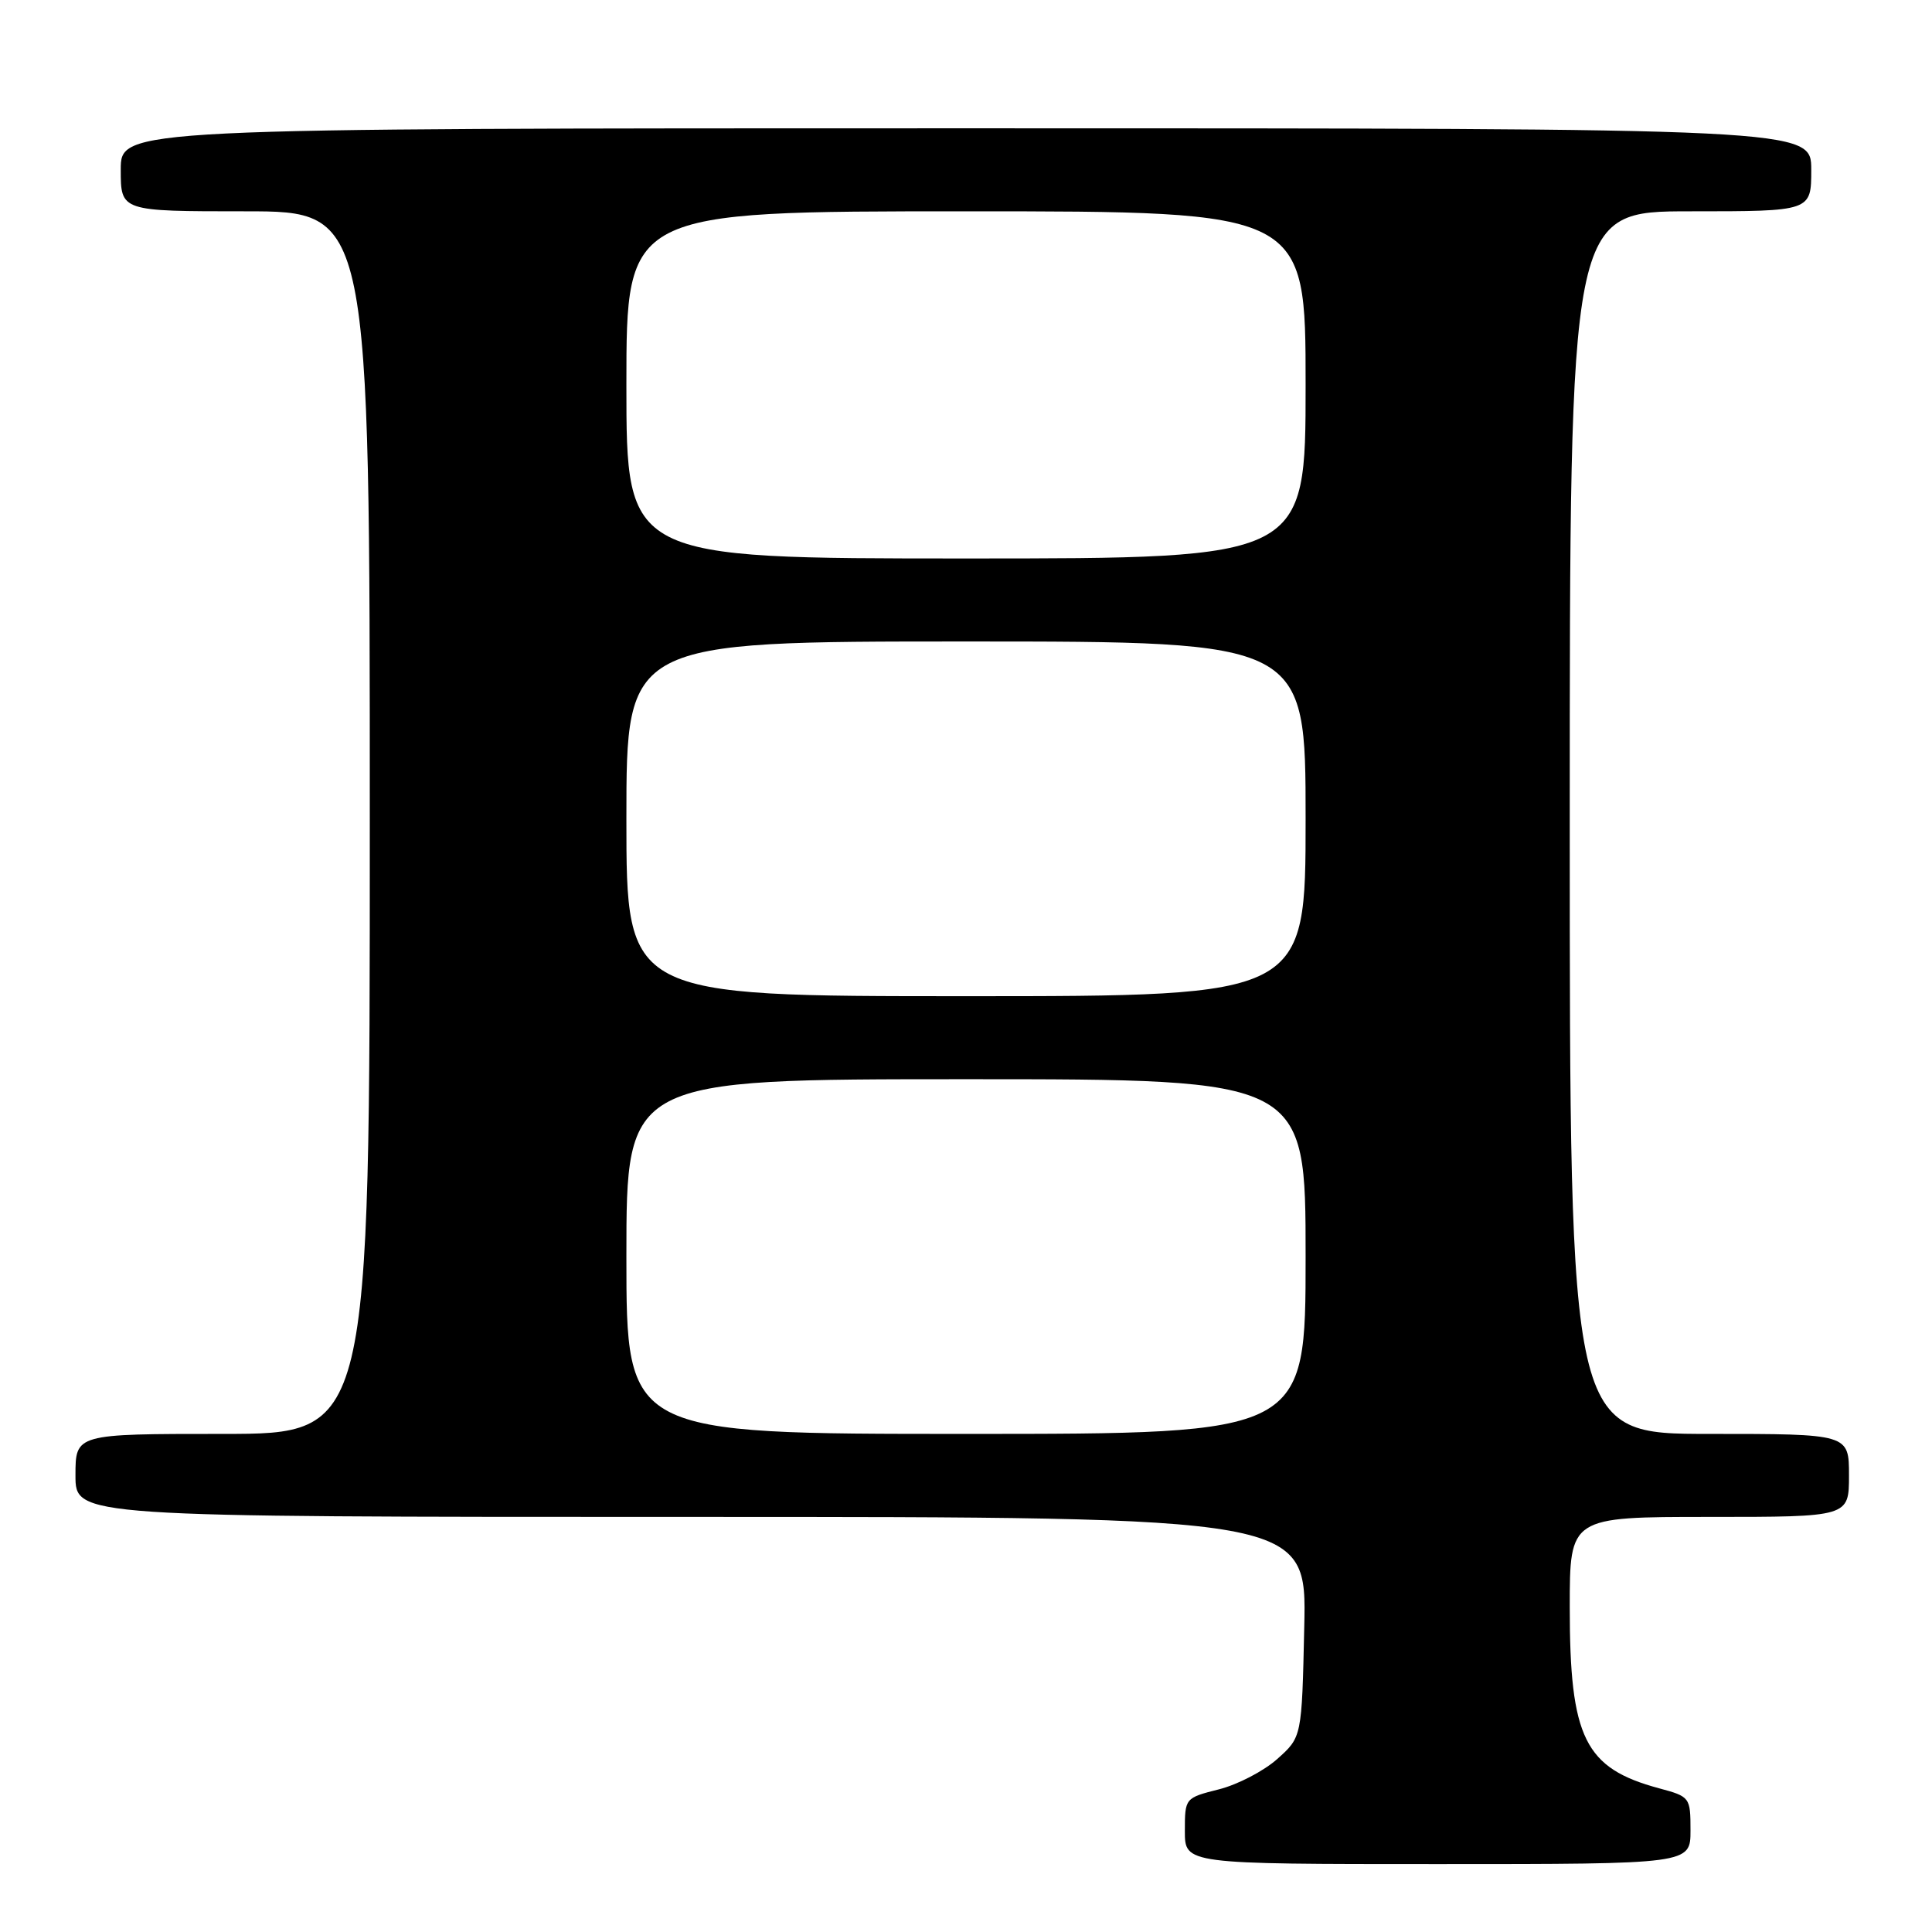 <?xml version="1.0" encoding="UTF-8" standalone="no"?>
<!DOCTYPE svg PUBLIC "-//W3C//DTD SVG 1.1//EN" "http://www.w3.org/Graphics/SVG/1.1/DTD/svg11.dtd" >
<svg xmlns="http://www.w3.org/2000/svg" xmlns:xlink="http://www.w3.org/1999/xlink" version="1.1" viewBox="0 0 256 256">
 <g >
 <path fill="currentColor"
d=" M 224.00 242.54 C 224.00 238.15 223.93 238.06 219.84 236.96 C 209.97 234.30 208.00 230.31 208.00 212.98 C 208.00 201.00 208.00 201.00 226.50 201.00 C 245.00 201.00 245.00 201.00 245.00 195.50 C 245.00 190.00 245.00 190.00 226.50 190.00 C 208.00 190.00 208.00 190.00 208.00 109.00 C 208.00 28.00 208.00 28.00 224.00 28.00 C 240.00 28.00 240.00 28.00 240.00 22.50 C 240.00 17.00 240.00 17.00 128.00 17.00 C 16.00 17.00 16.00 17.00 16.00 22.50 C 16.00 28.00 16.00 28.00 32.50 28.00 C 49.00 28.00 49.00 28.00 49.00 109.00 C 49.00 190.00 49.00 190.00 29.50 190.00 C 10.00 190.00 10.00 190.00 10.00 195.50 C 10.00 201.00 10.00 201.00 91.57 201.00 C 173.15 201.00 173.15 201.00 172.82 215.58 C 172.50 230.17 172.50 230.17 169.25 233.07 C 167.46 234.67 163.98 236.48 161.50 237.10 C 157.02 238.23 157.00 238.26 157.00 242.62 C 157.00 247.00 157.00 247.00 190.50 247.00 C 224.00 247.00 224.00 247.00 224.00 242.54 Z  M 83.00 166.50 C 83.00 143.00 83.00 143.00 128.00 143.00 C 173.00 143.00 173.00 143.00 173.00 166.50 C 173.00 190.00 173.00 190.00 128.00 190.00 C 83.00 190.00 83.00 190.00 83.00 166.50 Z  M 83.00 108.50 C 83.00 85.00 83.00 85.00 128.00 85.00 C 173.00 85.00 173.00 85.00 173.00 108.50 C 173.00 132.00 173.00 132.00 128.00 132.00 C 83.00 132.00 83.00 132.00 83.00 108.50 Z  M 83.00 51.00 C 83.00 28.00 83.00 28.00 128.00 28.00 C 173.00 28.00 173.00 28.00 173.00 51.00 C 173.00 74.00 173.00 74.00 128.00 74.00 C 83.00 74.00 83.00 74.00 83.00 51.00 Z "/>
</g>
</svg>